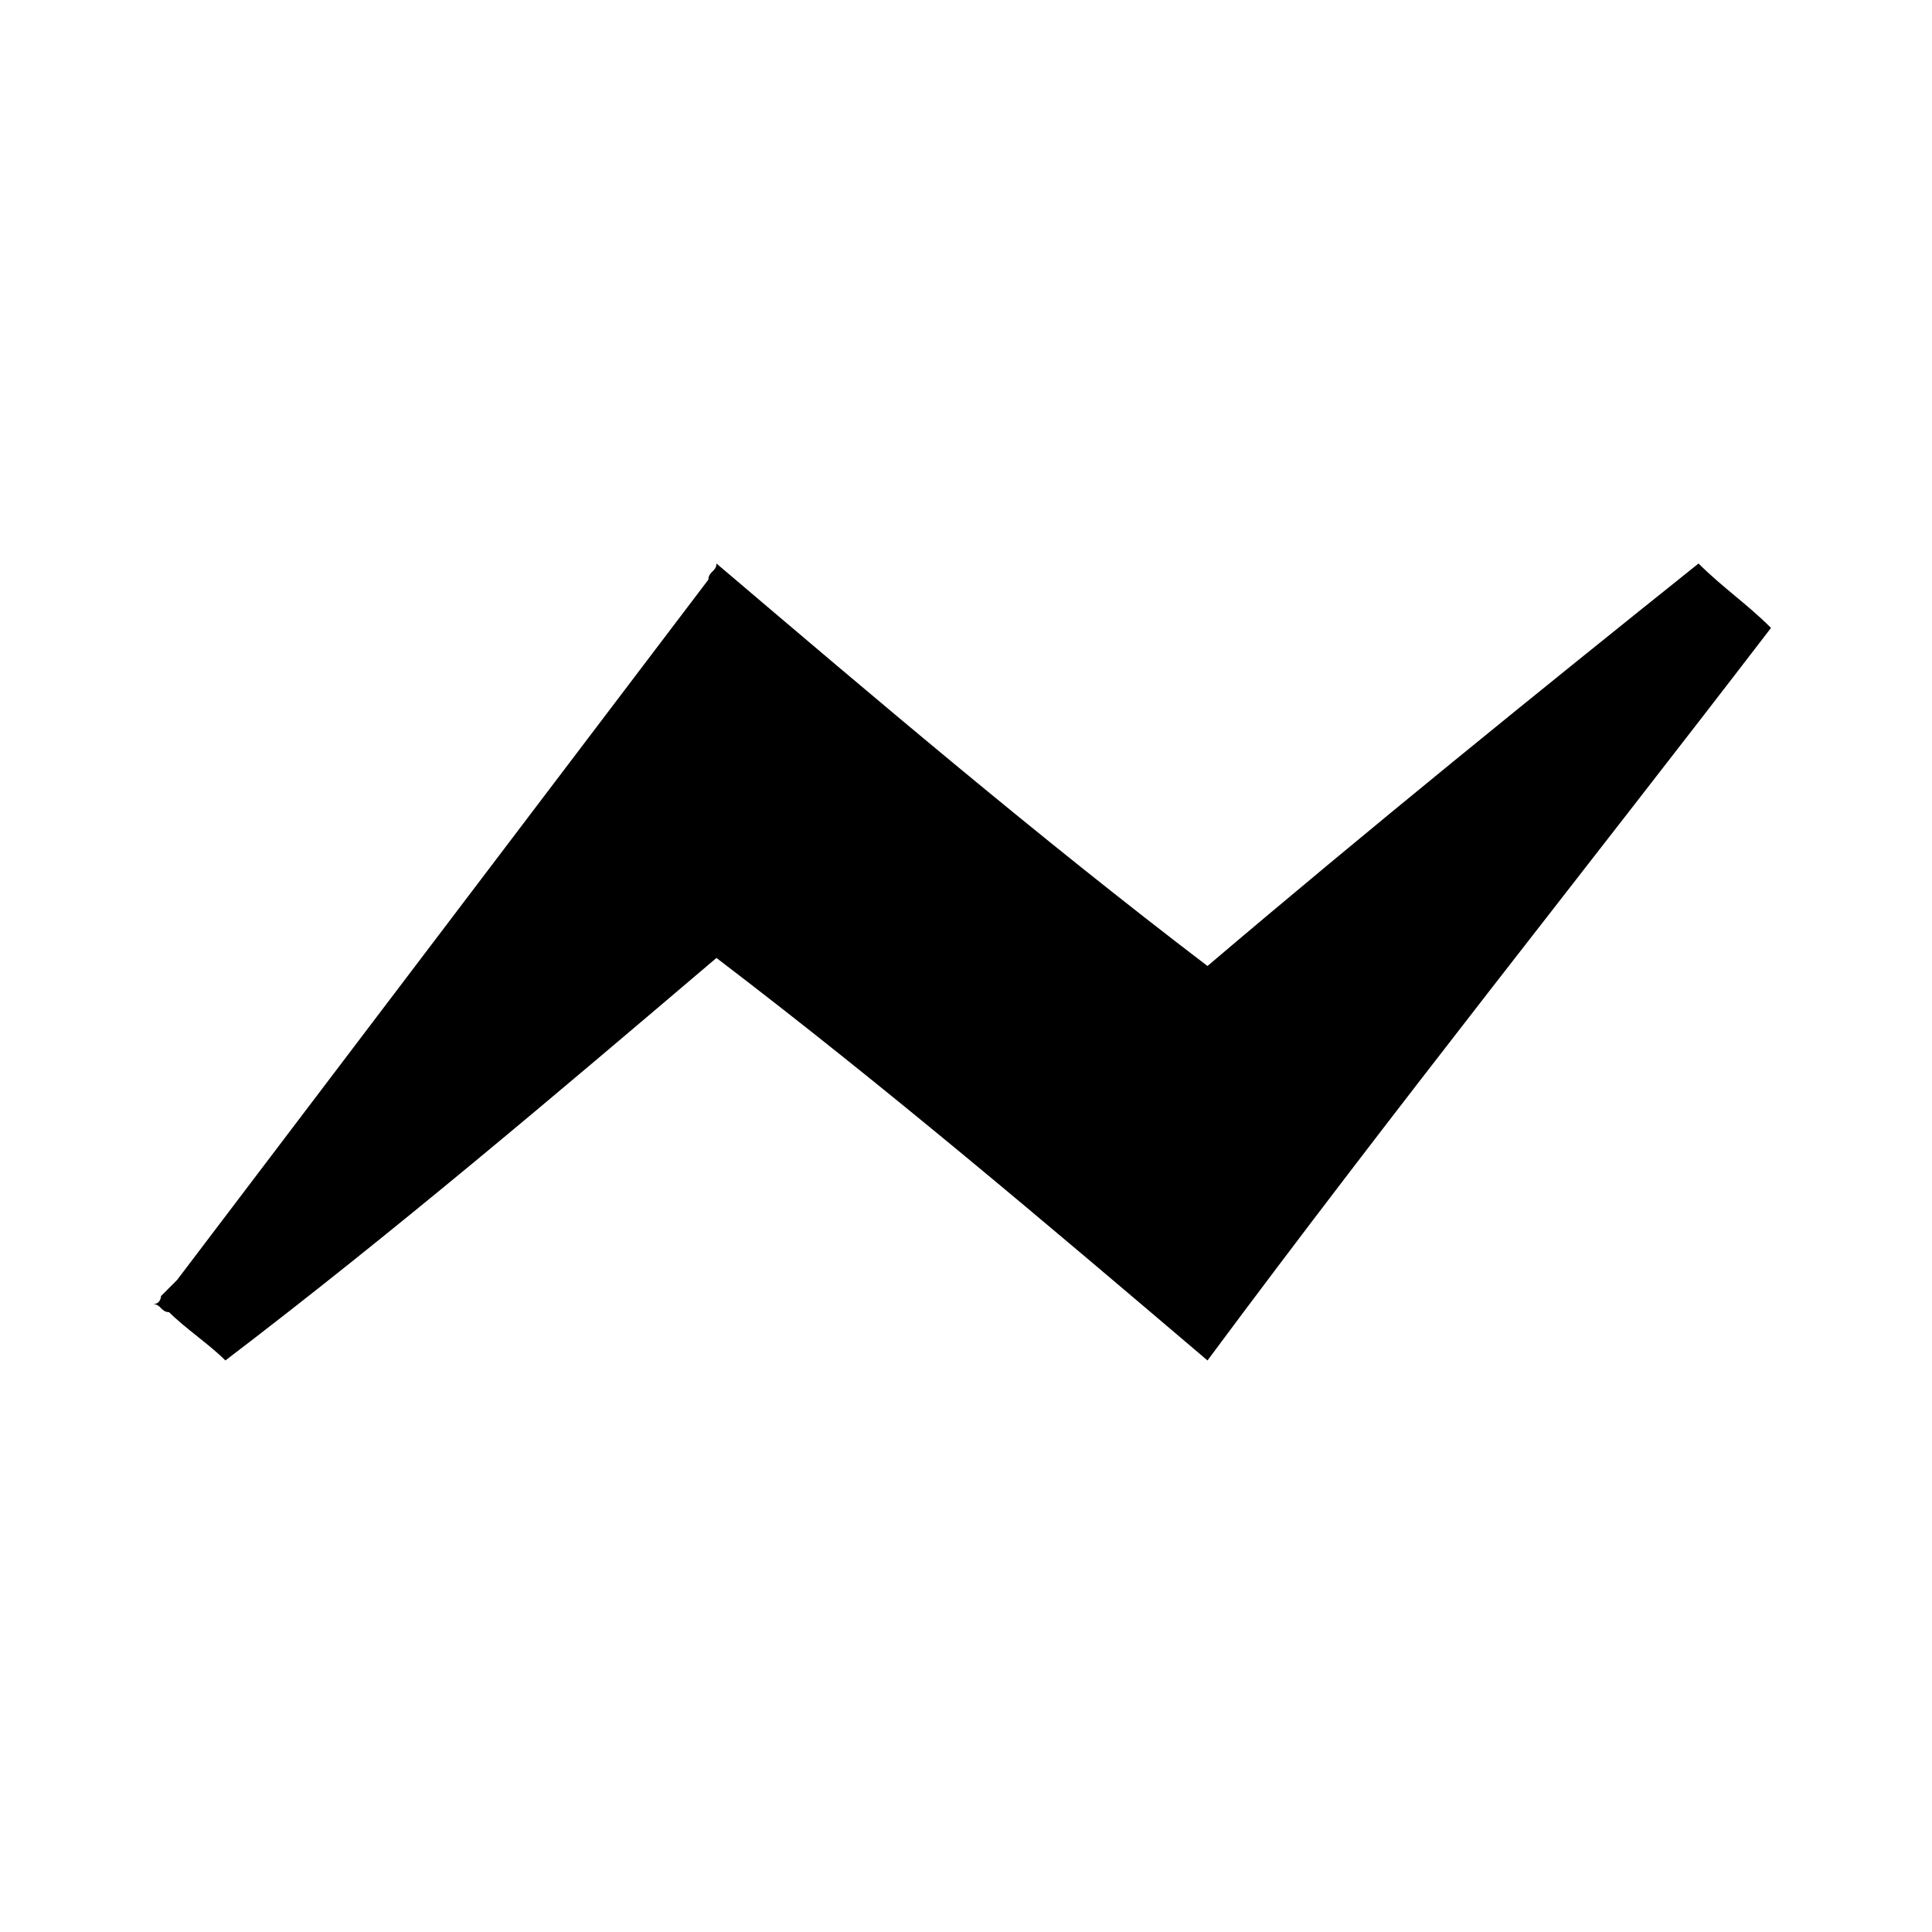<?xml version="1.0" encoding="utf-8"?>
<!-- Generator: Adobe Illustrator 19.0.0, SVG Export Plug-In . SVG Version: 6.00 Build 0)  -->
<svg version="1.1" id="Layer_1" xmlns="http://www.w3.org/2000/svg" xmlns:xlink="http://www.w3.org/1999/xlink" x="0px" y="0px"
	 viewBox="-293 385 24 24" style="enable-background:new -293 385 24 24;" xml:space="preserve">
<g>
	<path d="M-291,401.1c0.1-0.1,0.1-0.1,0.2-0.2c2.2-2.9,4.4-5.8,6.6-8.7c0-0.1,0.1-0.1,0.1-0.2c2,1.7,4,3.4,6.1,5
		c2-1.7,4.1-3.4,6.1-5c0.3,0.3,0.6,0.5,0.9,0.8c-2.3,3-4.7,6-7,9.1c-2-1.7-4-3.4-6.1-5c-2,1.7-4,3.4-6.1,5c-0.2-0.2-0.5-0.4-0.7-0.6
		c-0.1,0-0.1-0.1-0.2-0.1C-291,401.2-291,401.1-291,401.1z"/>
</g>
</svg>
